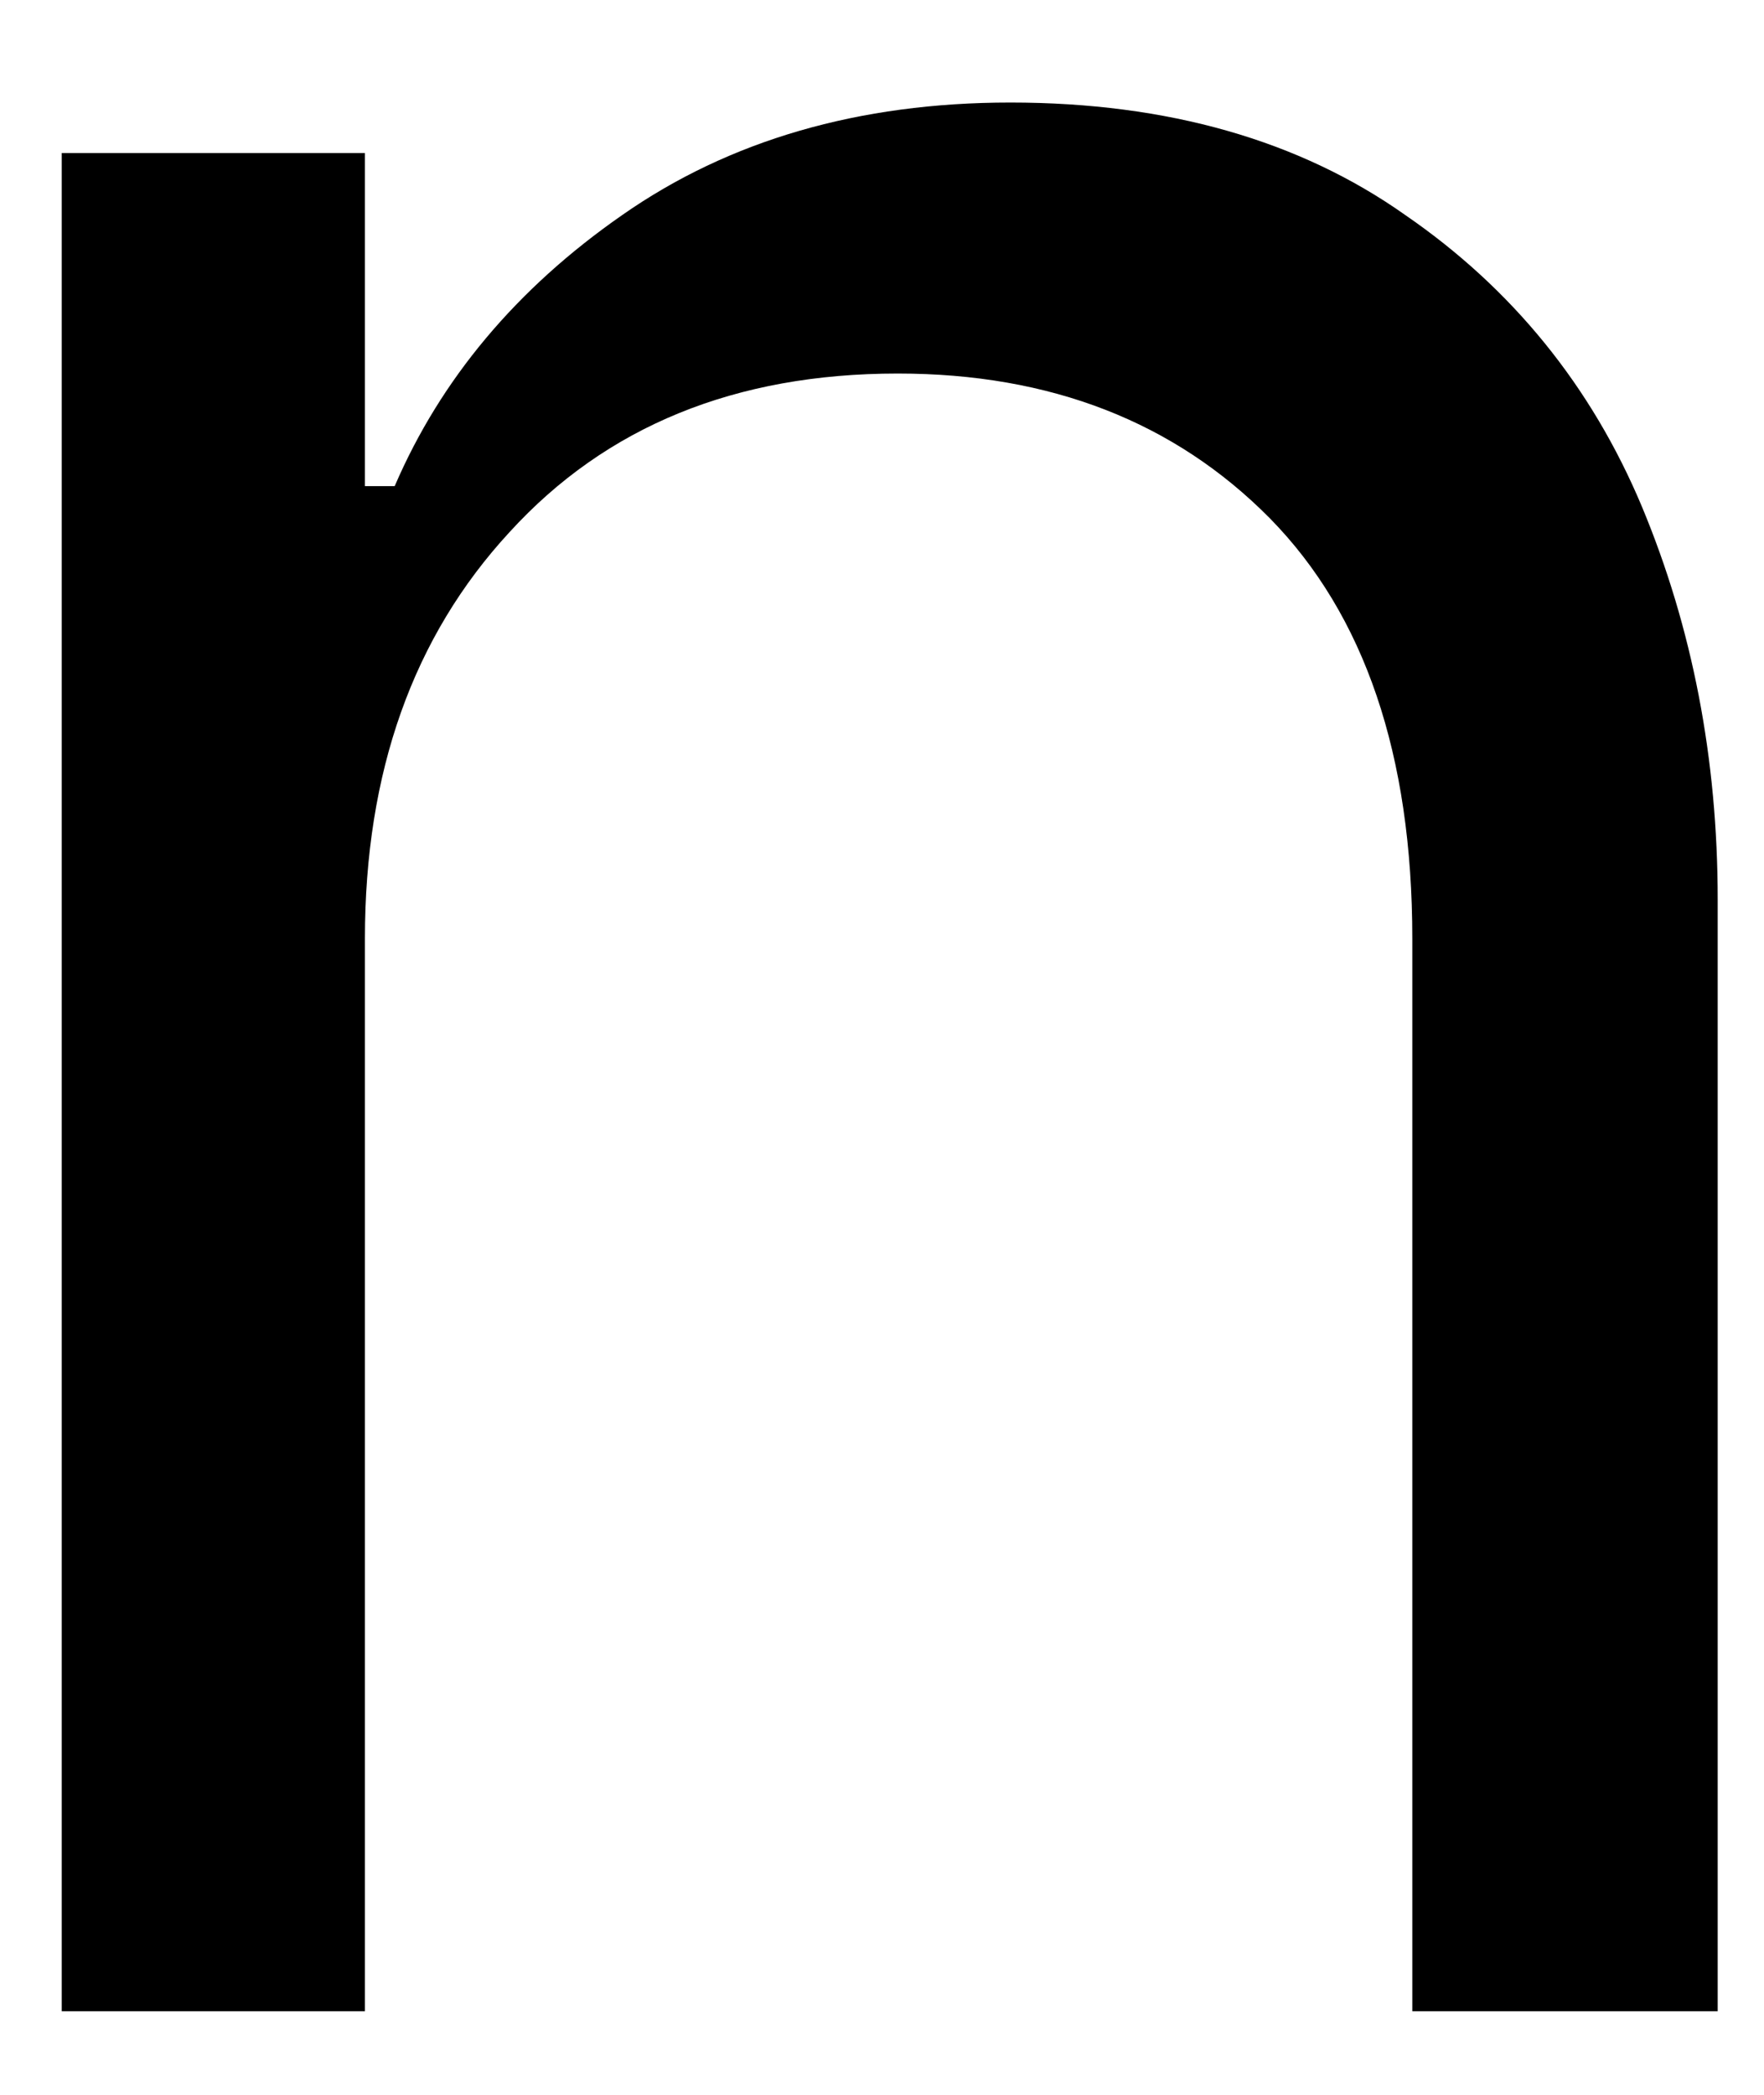 <svg width="16" height="19" viewBox="0 0 16 19" fill="none" xmlns="http://www.w3.org/2000/svg">
<path d="M0.56 1.388H3.31V4.409H3.58C3.997 3.44 4.685 2.617 5.643 1.951C6.612 1.273 7.789 0.93 9.164 0.93C10.591 0.93 11.789 1.273 12.747 1.951C13.716 2.617 14.435 3.503 14.893 4.596C15.351 5.695 15.58 6.883 15.58 8.159V18.242H12.81V8.513C12.81 6.846 12.377 5.576 11.518 4.701C10.653 3.826 9.528 3.388 8.143 3.388C6.669 3.388 5.497 3.867 4.622 4.826C3.747 5.773 3.31 7.003 3.31 8.513V18.242H0.56V1.388Z" fill="black"/>
</svg>
